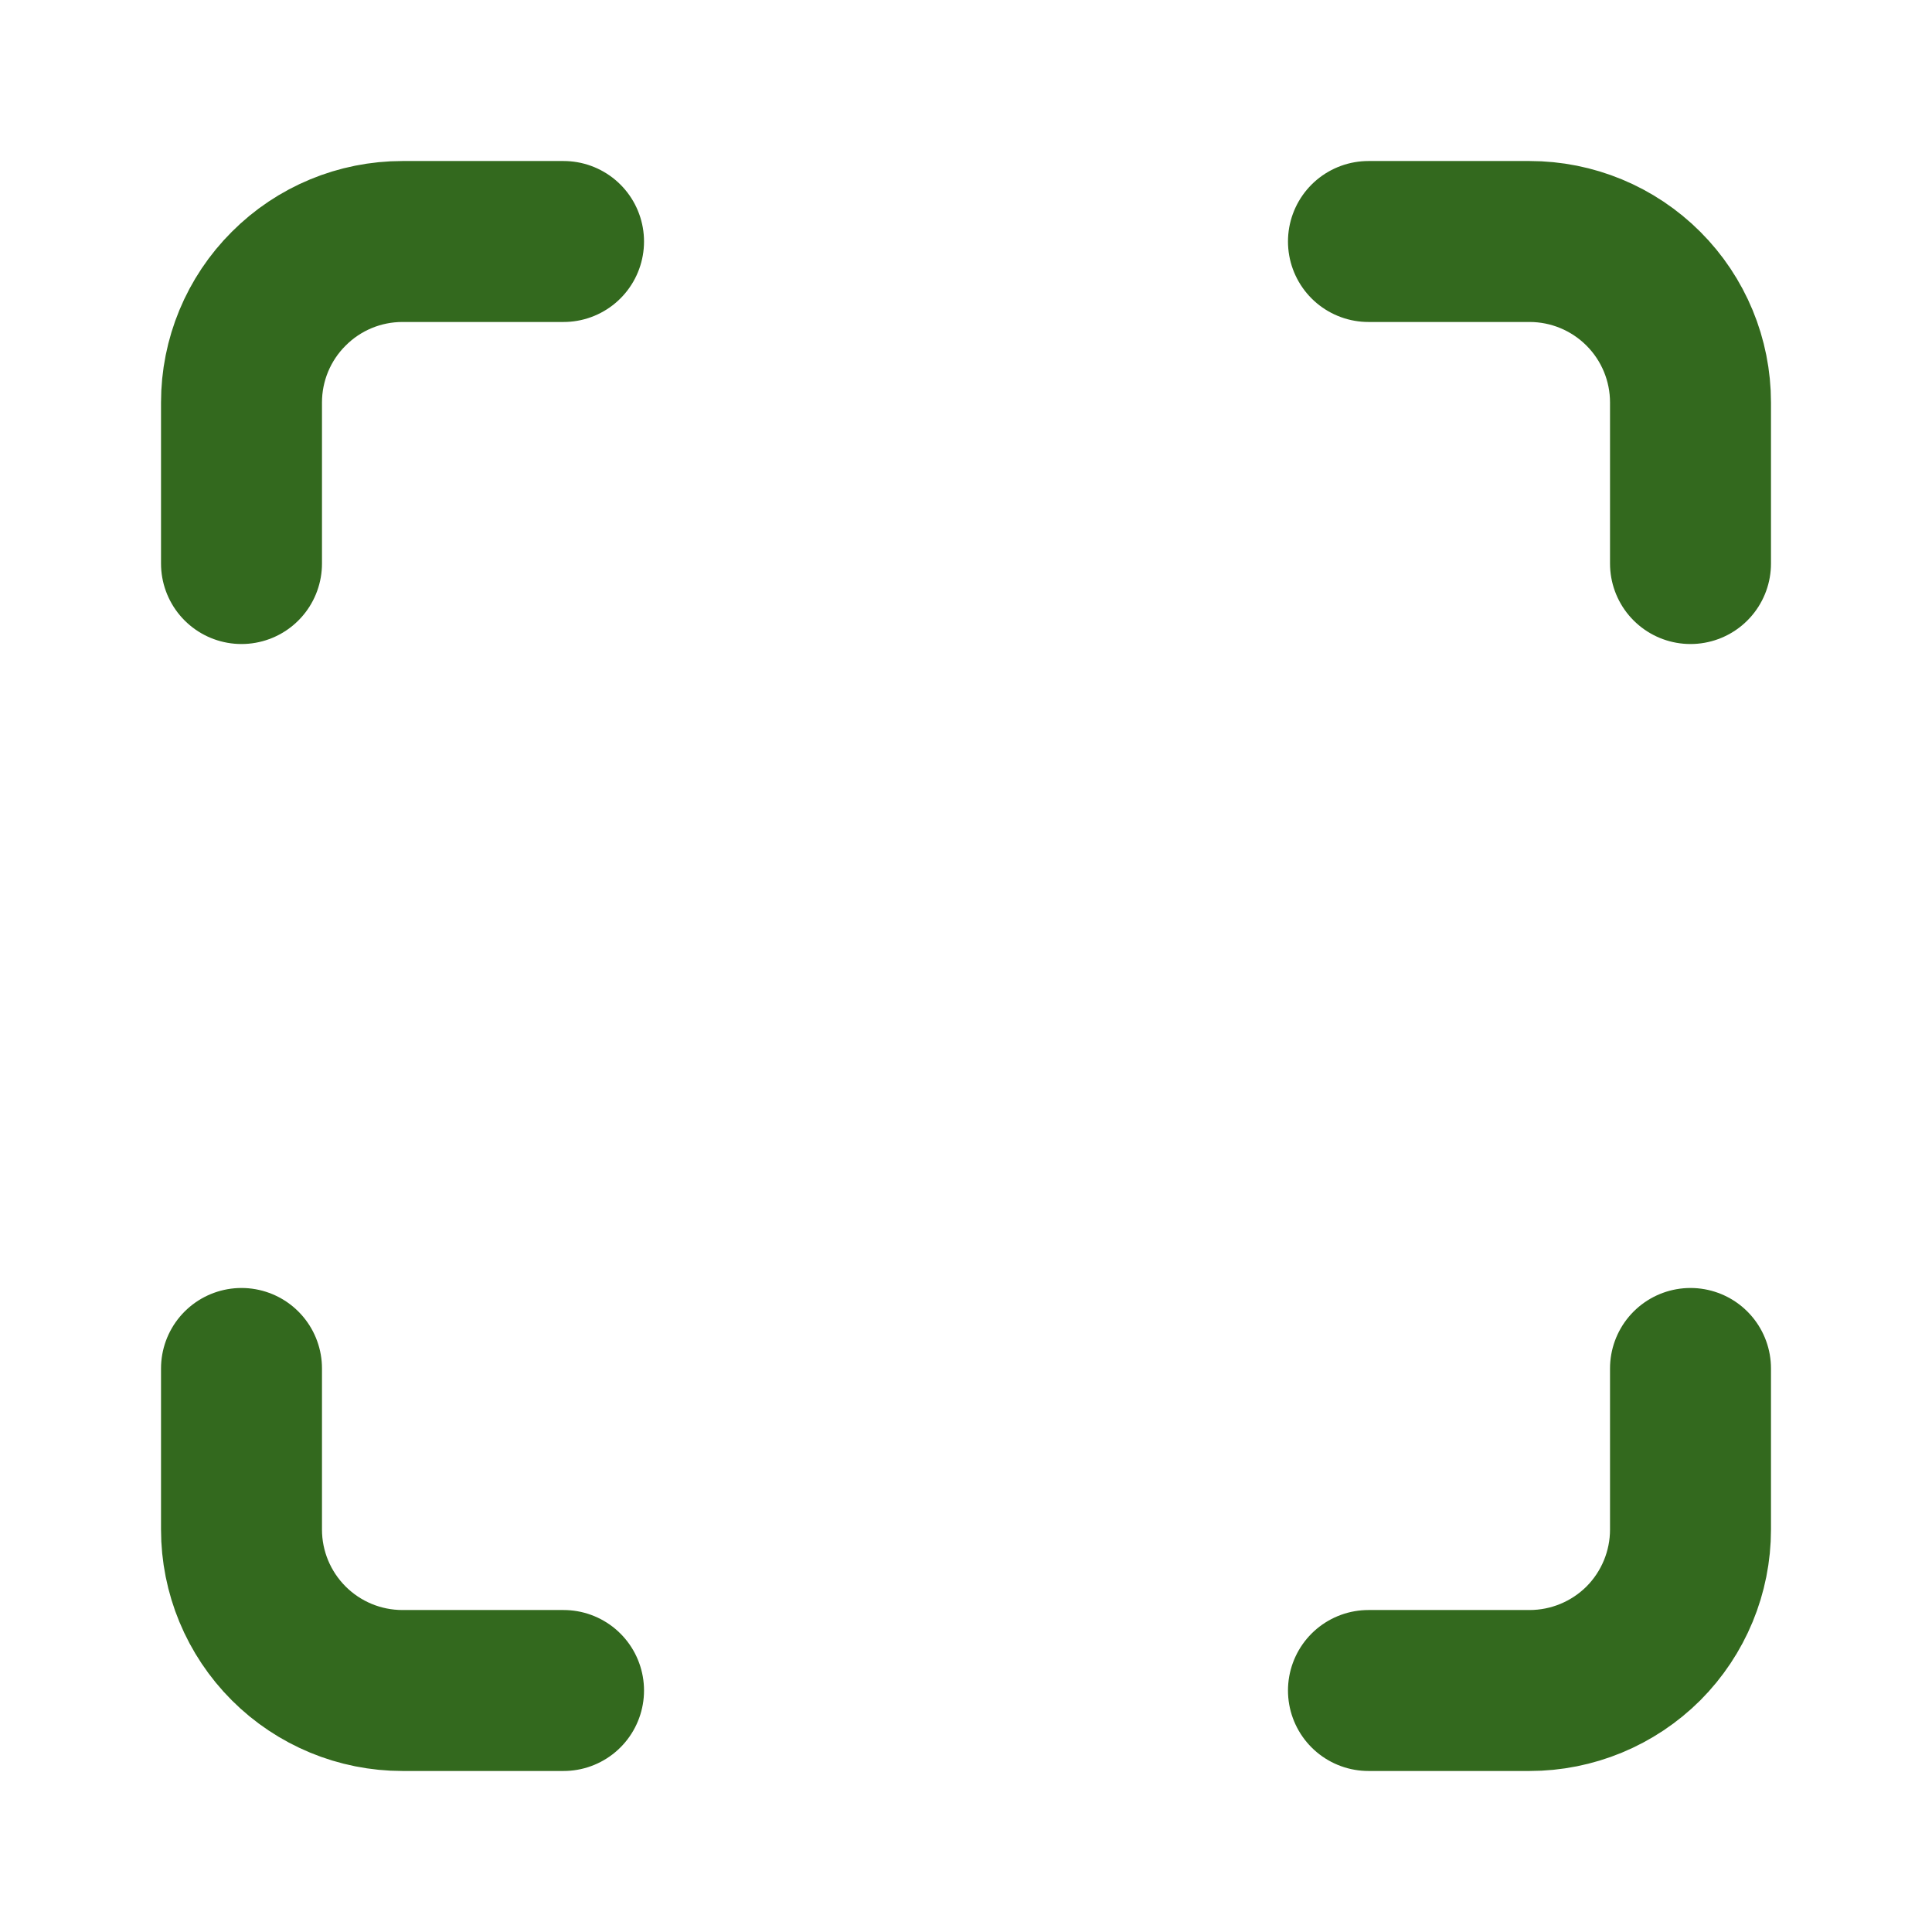 <svg width="16" height="16" viewBox="0 0 16 16" fill="none" xmlns="http://www.w3.org/2000/svg">
<path d="M4.667 2H3.333C2.98 2 2.641 2.14 2.391 2.391C2.14 2.641 2 2.98 2 3.333V4.667M2 11.333V12.667C2 13.02 2.14 13.359 2.391 13.61C2.641 13.86 2.98 14 3.333 14H4.667M11.333 14H12.667C13.02 14 13.359 13.86 13.61 13.61C13.86 13.359 14 13.02 14 12.667V11.333M14 4.667V3.333C14 2.98 13.86 2.641 13.61 2.391C13.359 2.14 13.02 2 12.667 2H11.333" stroke="#33691E" stroke-width="1.333" stroke-linecap="round" stroke-linejoin="round"/>
</svg>

